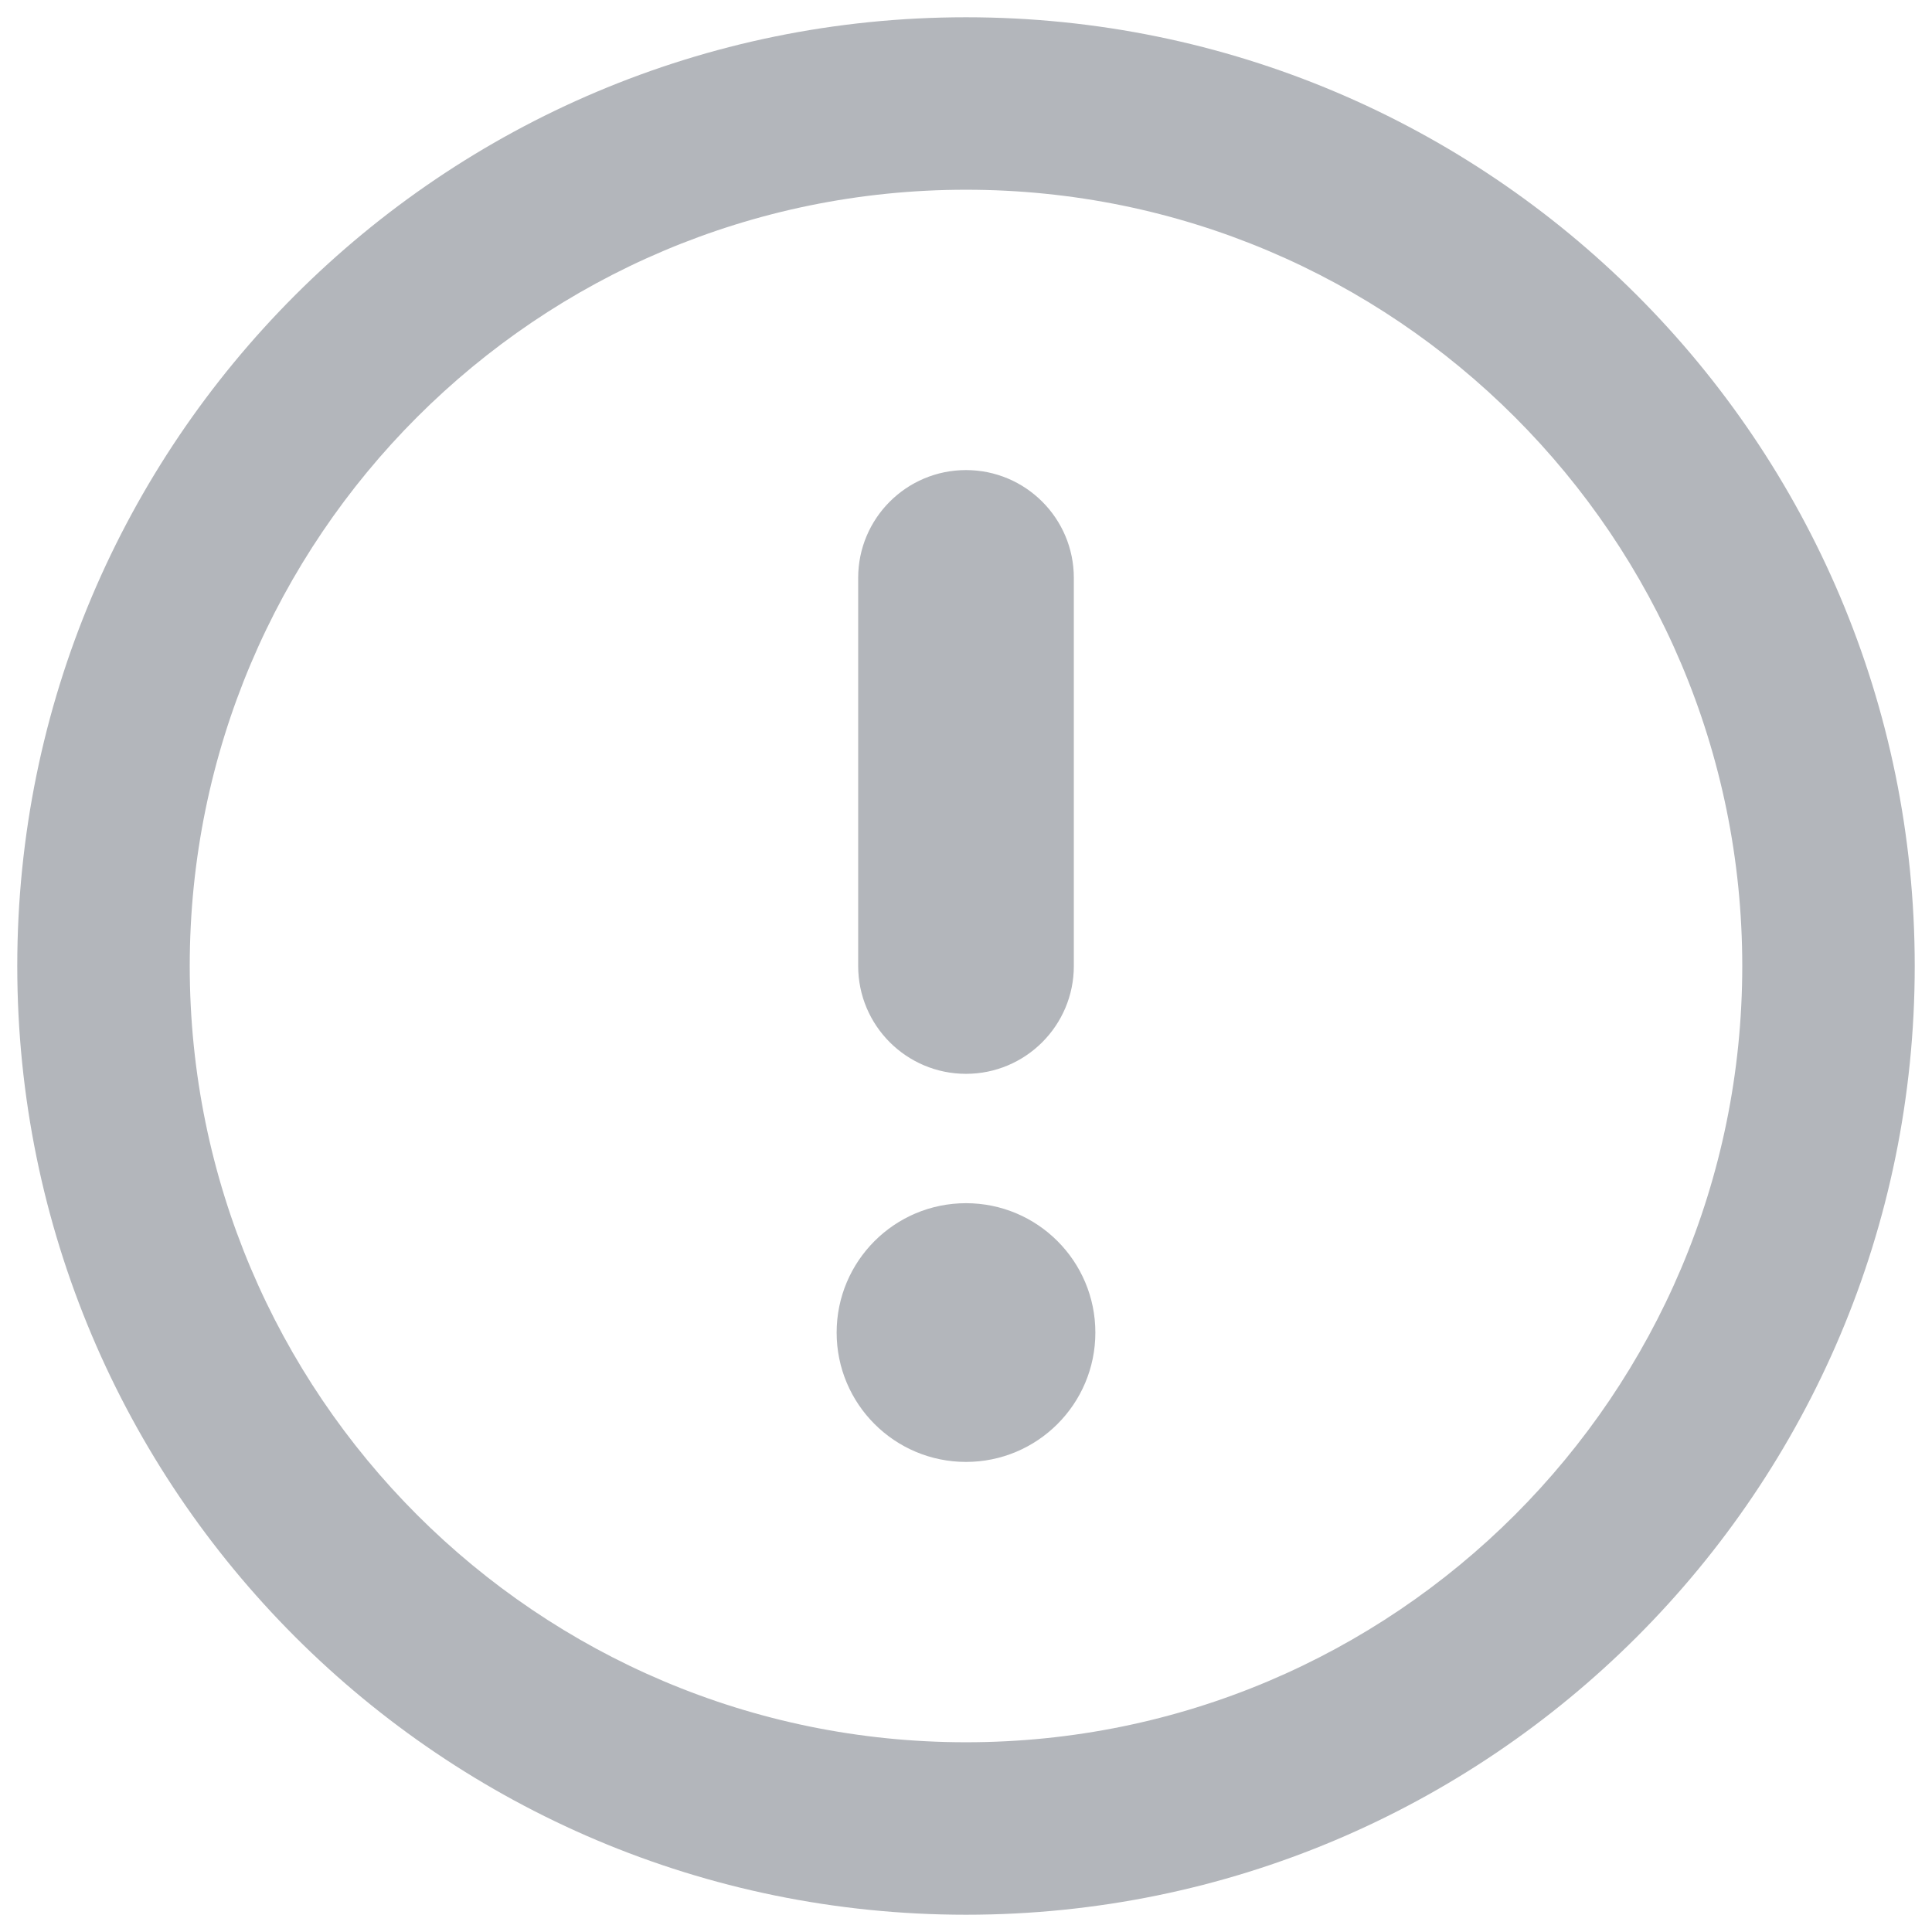 <?xml version="1.0" encoding="UTF-8"?>
<svg width="48px" height="48px" viewBox="0 0 48 48" version="1.1" xmlns="http://www.w3.org/2000/svg" xmlns:xlink="http://www.w3.org/1999/xlink">
    <!-- Generator: Sketch 51.2 (57519) - http://www.bohemiancoding.com/sketch -->
    <title>error_56</title>
    <desc>Created with Sketch.</desc>
    <defs></defs>
    <g id="User" stroke="none" stroke-width="1" fill="none" fill-rule="evenodd">
        <g id="web_4" transform="translate(-616, -273)">
            <g id="body" transform="translate(276, 40)">
                <g id="Group-2" transform="translate(225, 227)">
                    <g id="error_56" transform="translate(109, 0)">
                        <rect id="Bounds" opacity="0.1" x="0" y="0" width="60" height="60"></rect>
                        <path d="M30,53.571 C16.982,53.571 6.429,43.018 6.429,30 C6.429,16.982 16.982,6.429 30,6.429 C43.018,6.429 53.571,16.982 53.571,30 C53.571,43.018 43.018,53.571 30,53.571 Z M30,49.286 C40.651,49.286 49.286,40.651 49.286,30 C49.286,19.349 40.651,10.714 30,10.714 C19.349,10.714 10.714,19.349 10.714,30 C10.714,40.651 19.349,49.286 30,49.286 Z M30,17.679 C31.479,17.679 32.679,18.878 32.679,20.357 L32.679,30 C32.679,31.479 31.479,32.679 30,32.679 C28.521,32.679 27.321,31.479 27.321,30 L27.321,20.357 C27.321,18.878 28.521,17.679 30,17.679 Z M30,35.893 C31.775,35.893 33.214,37.332 33.214,39.107 C33.214,40.882 31.775,42.321 30,42.321 C28.225,42.321 26.786,40.882 26.786,39.107 C26.786,37.332 28.225,35.893 30,35.893 Z" id="Oval" fill="#B3B6BB"></path>
                    </g>
                </g>
            </g>
        </g>
    </g>
</svg>